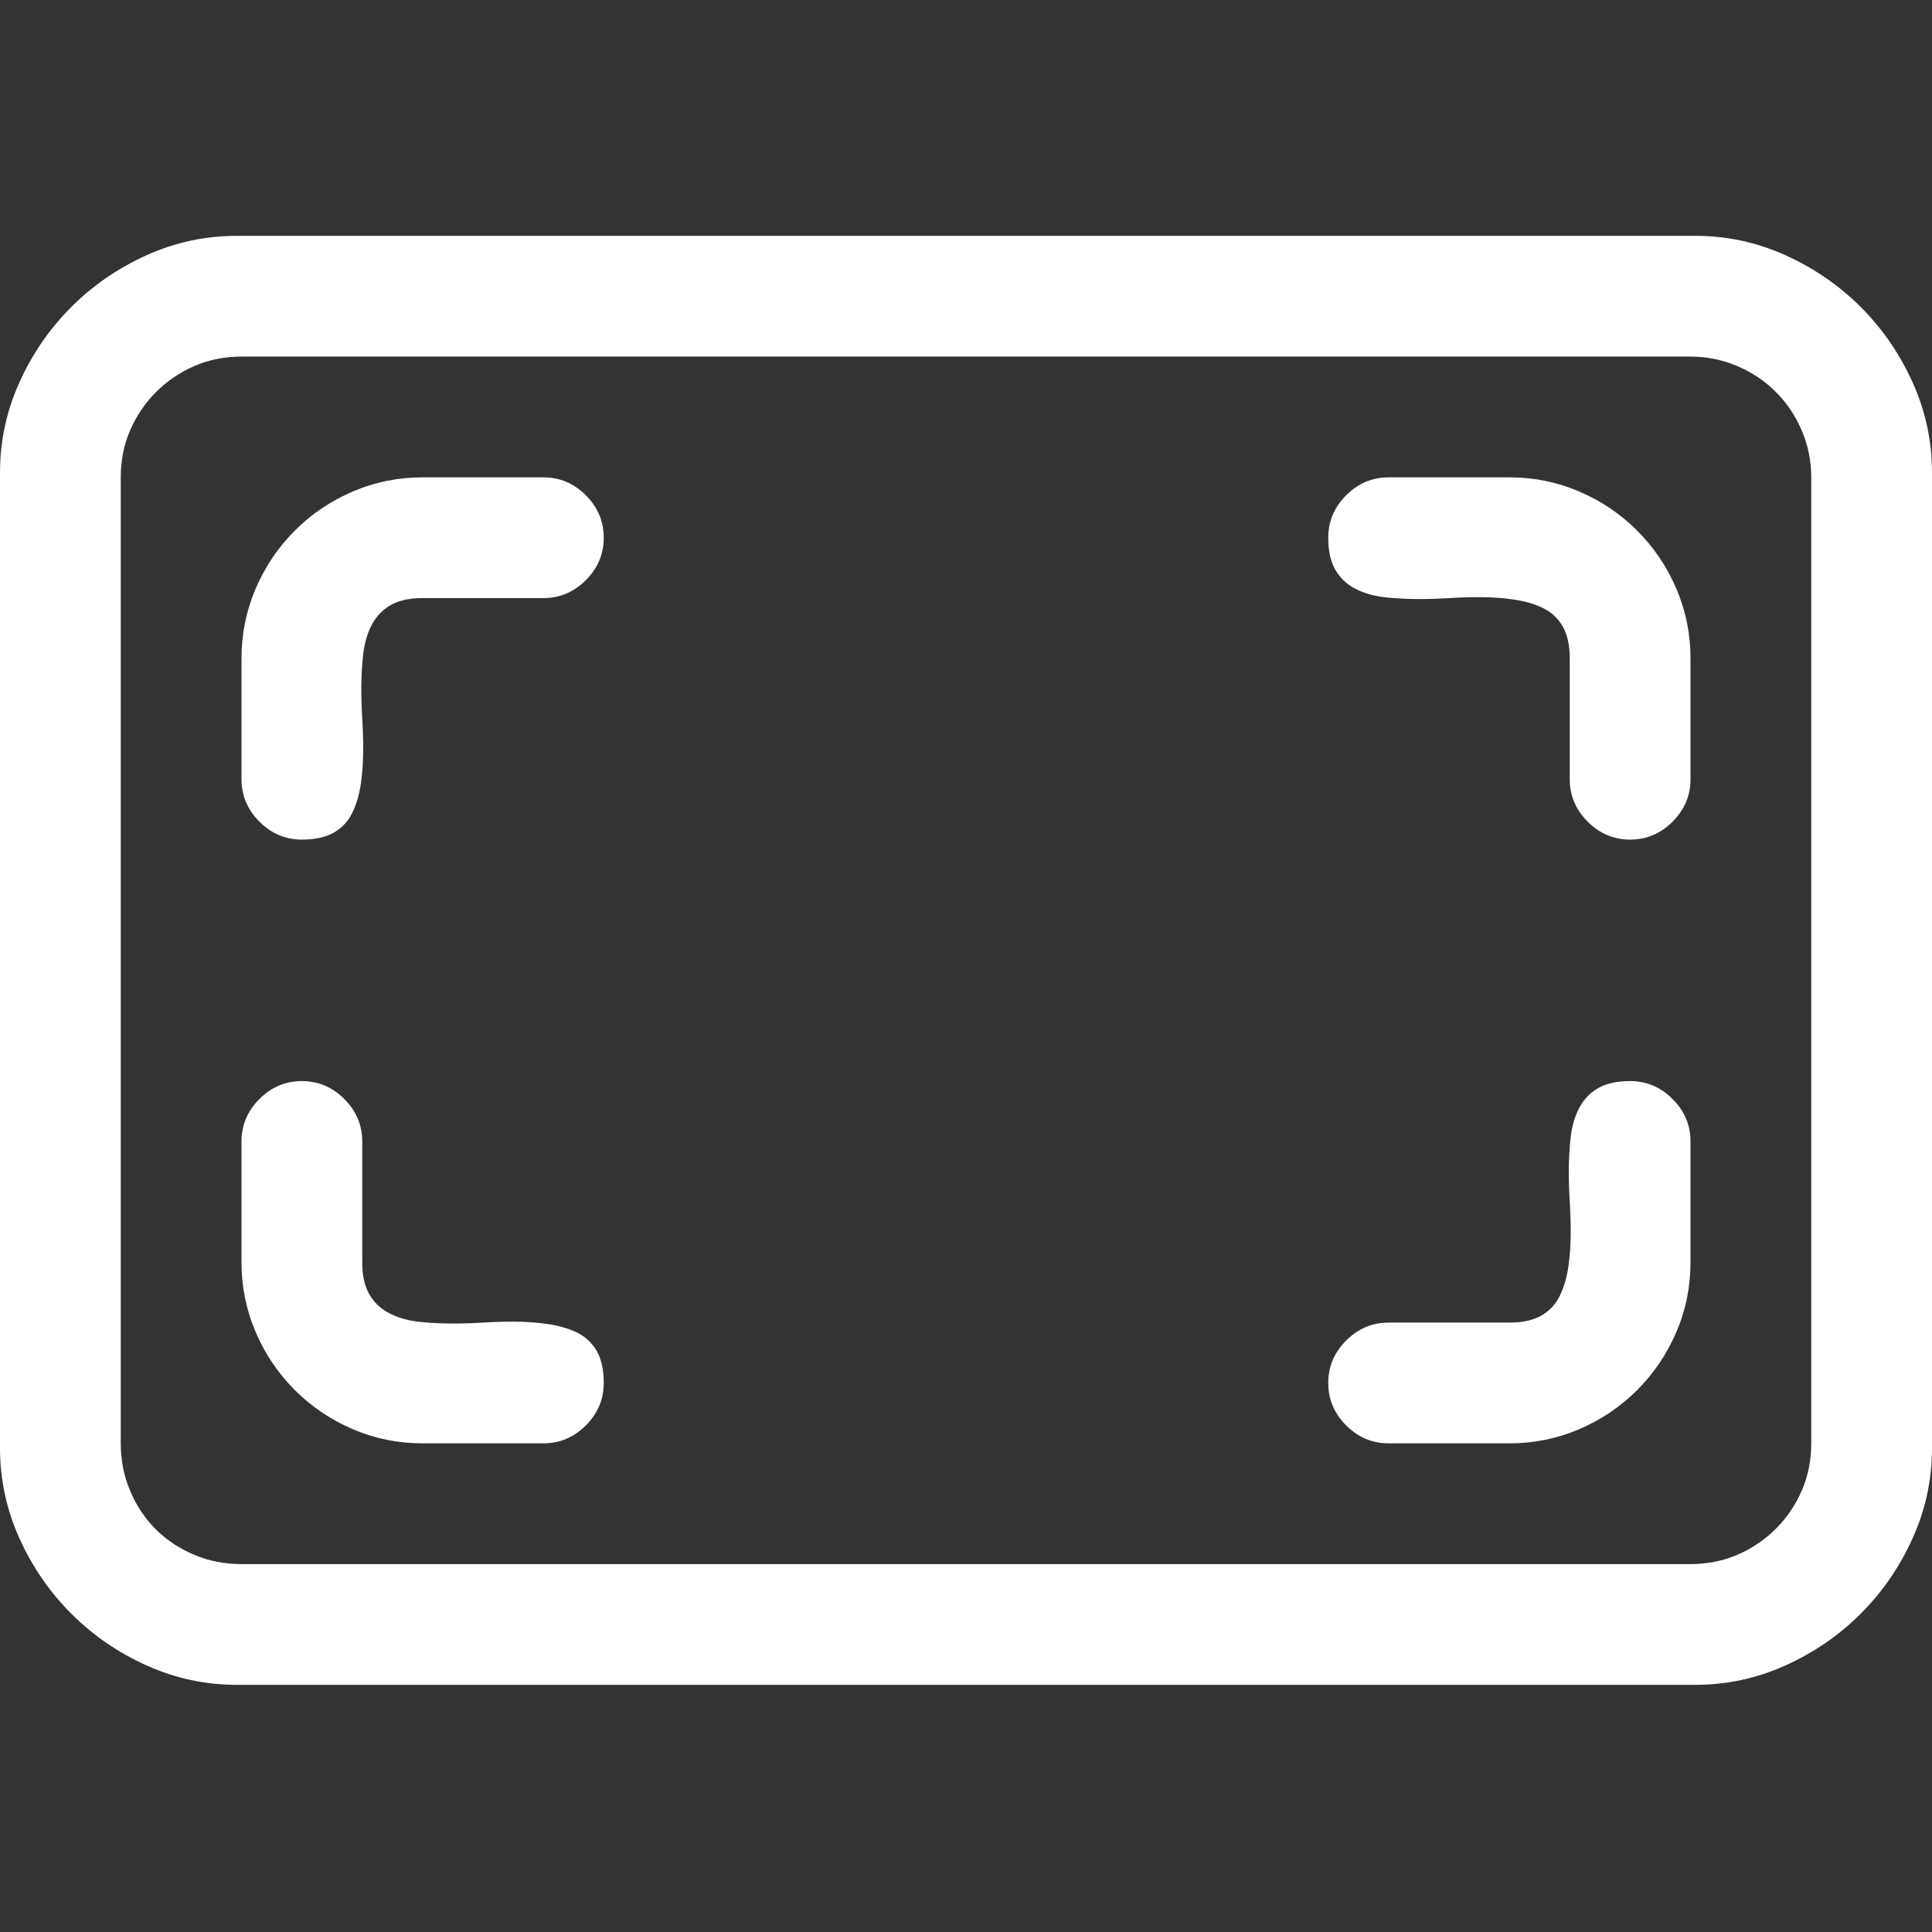 <?xml version="1.0" encoding="utf-8"?>
<svg id="" width="16" height="16" style="width:16px;height:16px;" version="1.1" xmlns="http://www.w3.org/2000/svg" viewBox="0 0 2048 2048" enable-background="new 0 0 2048 2048" xml:space="preserve">
    <rect x="0" y="0" width="2048" height="2048" fill="#333333" stroke="none"/>
    <path fill="#ffffff" transform="translate(0, 250)" d="M251 1536 q-50 0 -95.5 -20.5 q-45.5 -20.5 -80 -55 q-34.5 -34.5 -55 -80 q-20.5 -45.5 -20.5 -95.5 l0 -1034 q0 -50 20.5 -95.5 q20.5 -45.5 55 -80 q34.5 -34.5 80 -55 q45.5 -20.5 95.5 -20.5 l1546 0 q50 0 95.5 20.5 q45.5 20.5 80 55 q34.5 34.5 55 80 q20.5 45.5 20.5 95.5 l0 1034 q0 50 -20.5 95.5 q-20.5 45.5 -55 80 q-34.5 34.5 -80 55 q-45.5 20.5 -95.5 20.5 l-1546 0 ZM1792 1408 q27 0 50 -10 q23 -10 40.5 -27.5 q17.5 -17.5 27.5 -40.5 q10 -23 10 -50 l0 -1024 q0 -26 -10 -49.5 q-10 -23.5 -27.5 -41 q-17.5 -17.5 -41 -27.5 q-23.5 -10 -49.5 -10 l-1536 0 q-27 0 -50 10 q-23 10 -40.5 27.5 q-17.5 17.5 -27.5 40.5 q-10 23 -10 50 l0 1024 q0 27 10 50.5 q10 23.5 27 40.5 q17 17 40.5 27 q23.5 10 50.5 10 l1536 0 ZM256 576 l0 -128 q0 -39 15 -74 q15 -35 41.5 -61.5 q26.5 -26.5 61.5 -41.5 q35 -15 74 -15 l128 0 q26 0 45 19 q19 19 19 45 q0 26 -19 45 q-19 19 -45 19 l-128 0 q-21 0 -34 7.5 q-13 7.5 -20 21 q-7 13.5 -9 31 q-2 17.5 -2 36.5 q0 16 1 32 q1 16 1 32 q0 20 -2.5 37 q-2.5 17 -9 30.5 q-6.5 13.5 -19.5 21 q-13 7.5 -34 7.5 q-26 0 -45 -19 q-19 -19 -19 -45 ZM1408 320 q0 -26 19 -45 q19 -19 45 -19 l128 0 q39 0 74 15 q35 15 61.5 41.5 q26.5 26.5 41.5 61.5 q15 35 15 74 l0 128 q0 26 -19 45 q-19 19 -45 19 q-26 0 -45 -19 q-19 -19 -19 -45 l0 -128 q0 -21 -7.5 -34 q-7.5 -13 -21 -19.5 q-13.5 -6.5 -31 -9 q-17.5 -2.5 -36.5 -2.5 q-16 0 -32 1 q-16 1 -32 1 q-20 0 -37 -2 q-17 -2 -30.5 -9 q-13.5 -7 -21 -20 q-7.5 -13 -7.5 -34 ZM448 1280 q-39 0 -74 -15 q-35 -15 -61.5 -41.5 q-26.5 -26.5 -41.5 -61.5 q-15 -35 -15 -74 l0 -128 q0 -26 19 -45 q19 -19 45 -19 q26 0 45 19 q19 19 19 45 l0 128 q0 21 7.5 34 q7.5 13 21 20 q13.5 7 30.5 9 q17 2 37 2 q16 0 32 -1 q16 -1 32 -1 q19 0 36.5 2.5 q17.5 2.5 31 9 q13.5 6.5 21 19.5 q7.5 13 7.5 34 q0 26 -19 45 q-19 19 -45 19 l-128 0 ZM1472 1280 q-26 0 -45 -19 q-19 -19 -19 -45 q0 -26 19 -45 q19 -19 45 -19 l128 0 q21 0 34 -7.5 q13 -7.5 19.5 -21 q6.5 -13.5 9 -30.5 q2.5 -17 2.5 -37 q0 -16 -1 -32 q-1 -16 -1 -32 q0 -19 2 -36.5 q2 -17.5 9 -31 q7 -13.5 20 -21 q13 -7.5 34 -7.5 q26 0 45 19 q19 19 19 45 l0 128 q0 39 -15 74 q-15 35 -41.5 61.5 q-26.5 26.5 -61.5 41.5 q-35 15 -74 15 l-128 0 Z"/>
</svg>